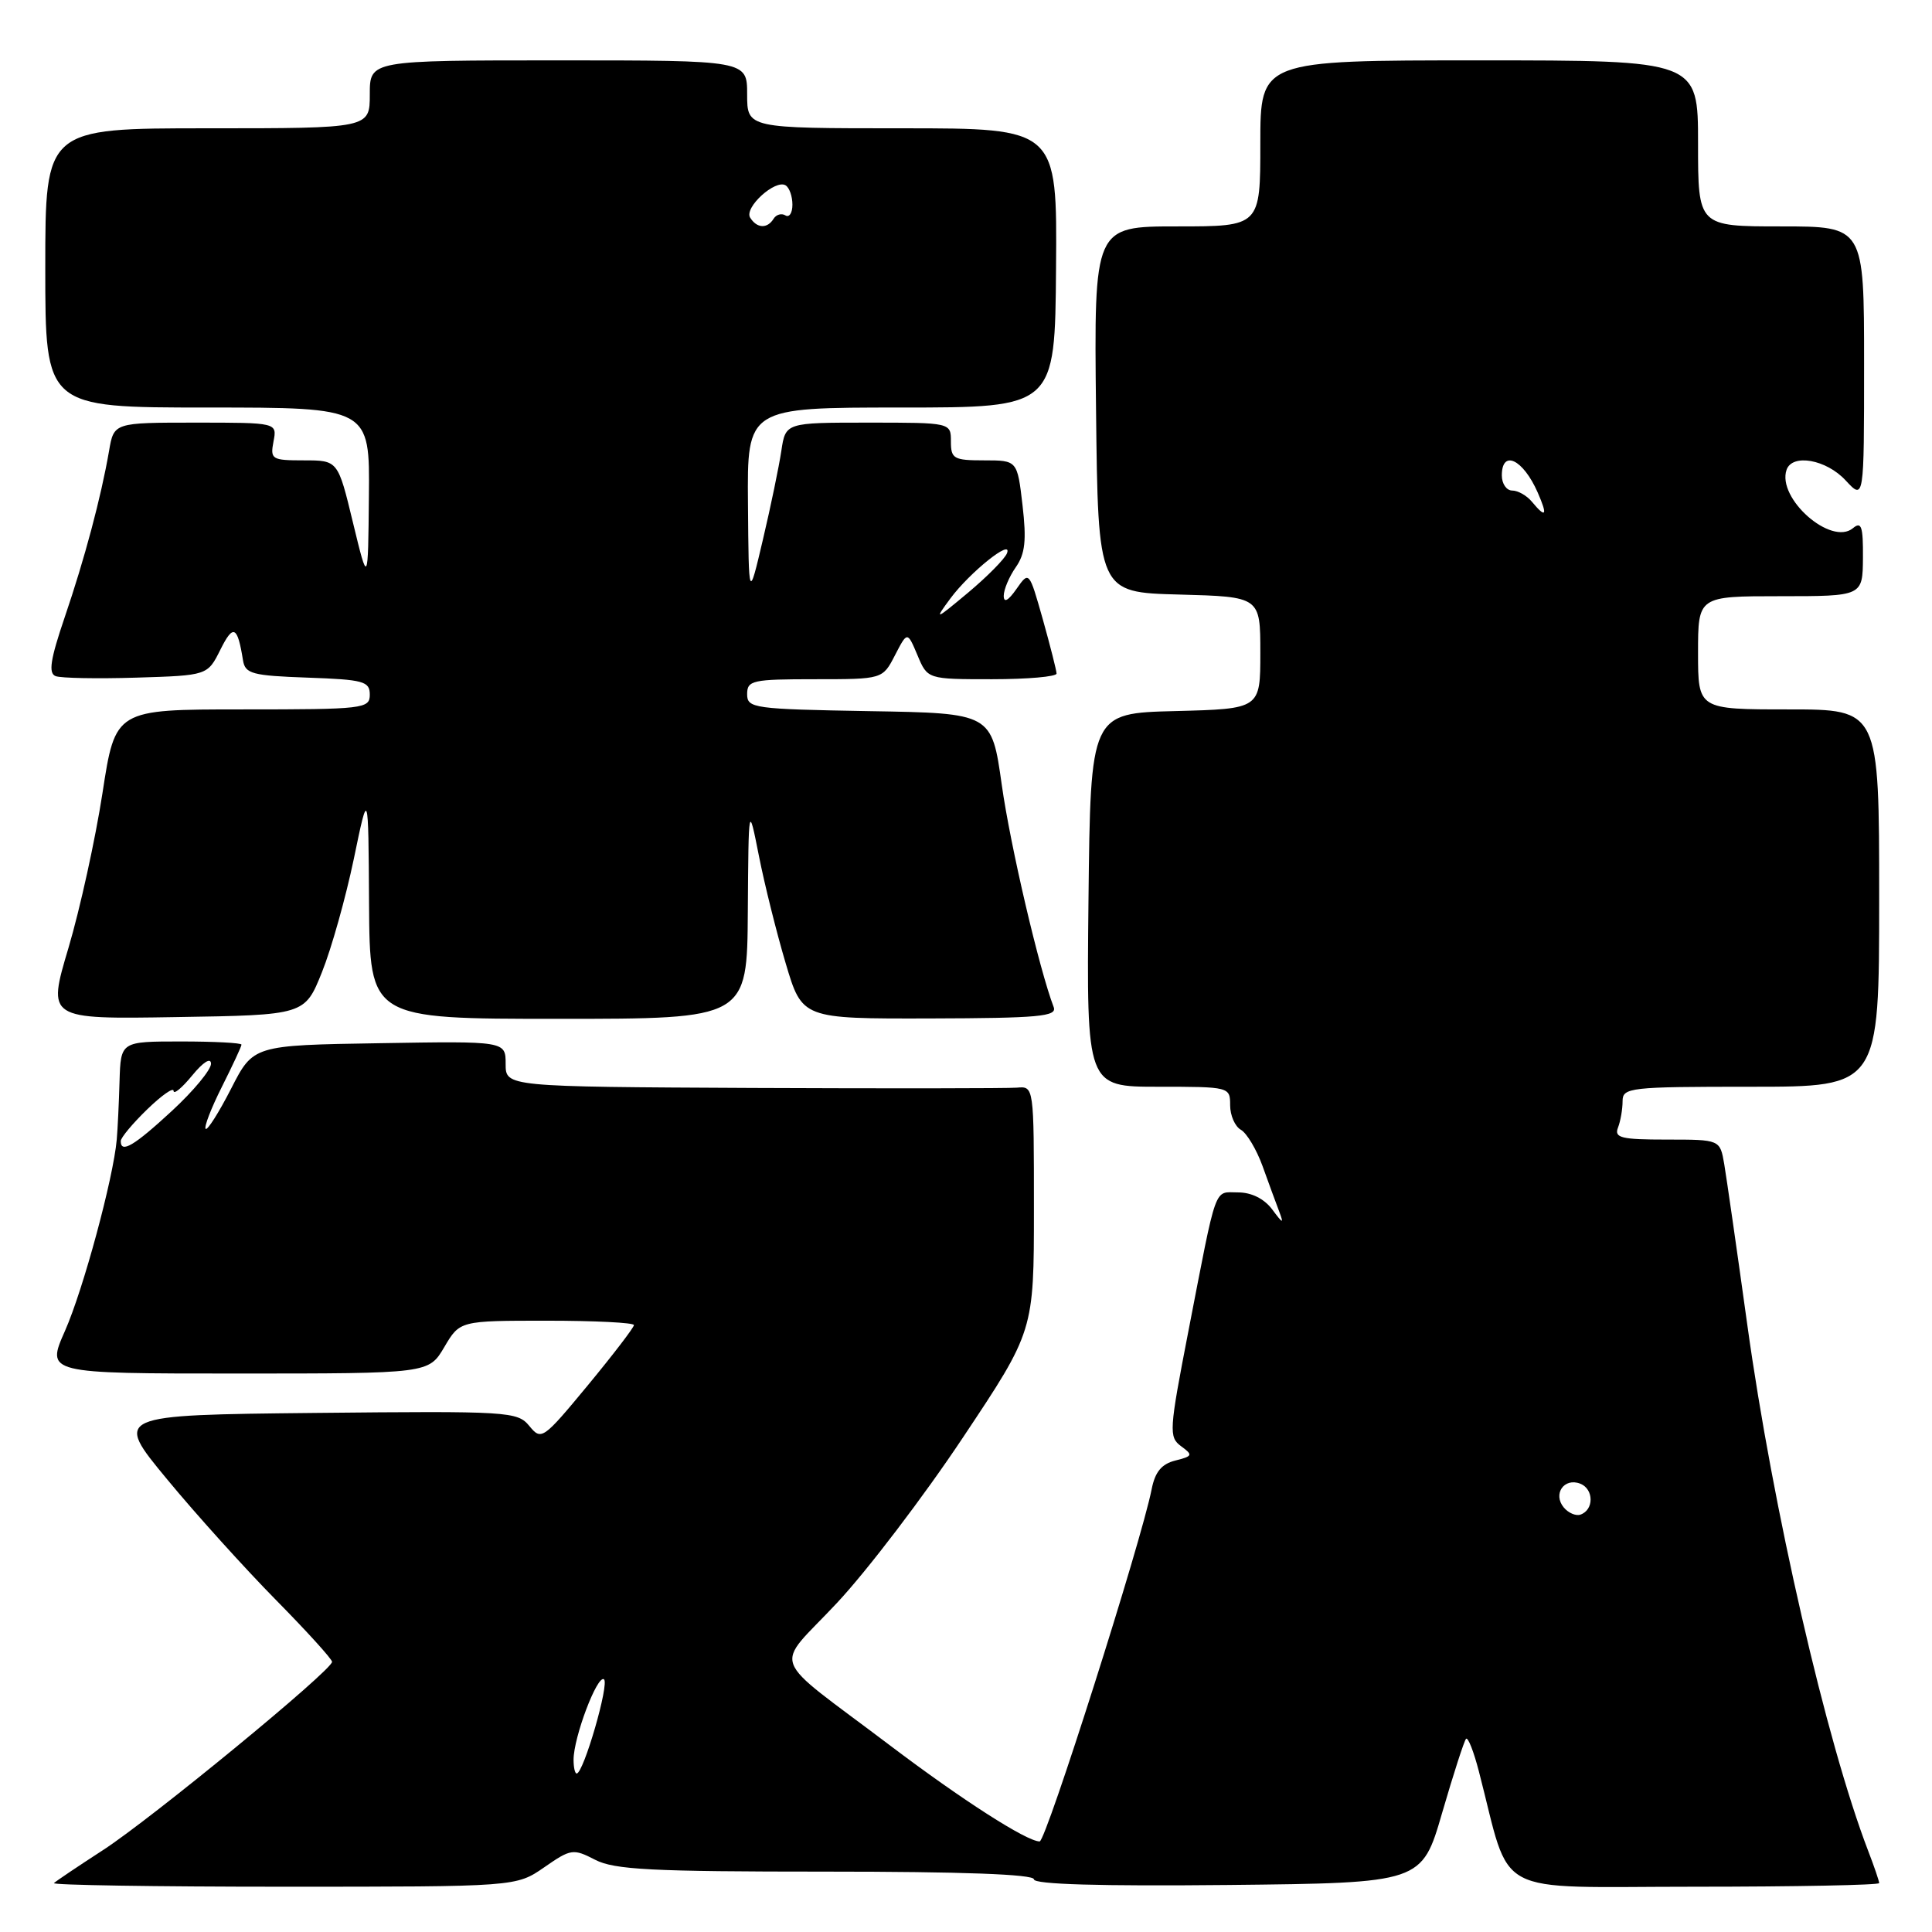 <?xml version="1.0" encoding="UTF-8" standalone="no"?>
<!DOCTYPE svg PUBLIC "-//W3C//DTD SVG 1.1//EN" "http://www.w3.org/Graphics/SVG/1.1/DTD/svg11.dtd" >
<svg xmlns="http://www.w3.org/2000/svg" xmlns:xlink="http://www.w3.org/1999/xlink" version="1.1" viewBox="0 0 256 256">
 <g >
 <path fill="currentColor"
d=" M 72.11 247.43 C 75.65 244.97 75.95 244.93 78.86 246.43 C 81.41 247.75 86.35 248.00 109.45 248.00 C 127.46 248.00 137.00 248.35 137.00 249.02 C 137.00 249.69 145.77 249.94 162.70 249.77 C 188.40 249.50 188.40 249.50 191.10 240.18 C 192.59 235.06 194.01 230.66 194.26 230.40 C 194.52 230.15 195.28 232.09 195.96 234.72 C 200.36 251.66 197.24 250.00 224.53 250.00 C 237.99 250.00 249.00 249.78 249.00 249.52 C 249.00 249.26 248.35 247.34 247.55 245.27 C 242.01 230.84 234.90 199.92 231.52 175.50 C 230.15 165.60 228.77 156.04 228.47 154.25 C 227.91 151.00 227.91 151.00 220.85 151.00 C 214.82 151.00 213.87 150.77 214.39 149.42 C 214.73 148.55 215.00 146.97 215.00 145.92 C 215.00 144.10 215.91 144.00 232.00 144.00 C 249.00 144.00 249.00 144.00 249.00 119.00 C 249.00 94.00 249.00 94.00 237.00 94.00 C 225.00 94.00 225.00 94.00 225.00 86.50 C 225.00 79.00 225.00 79.00 235.90 79.00 C 246.81 79.00 246.81 79.00 246.85 73.92 C 246.88 69.74 246.65 69.05 245.52 69.99 C 242.63 72.38 235.43 66.03 236.73 62.25 C 237.49 60.08 241.99 60.88 244.55 63.65 C 247.00 66.29 247.00 66.29 247.00 48.15 C 247.00 30.00 247.00 30.00 236.00 30.00 C 225.00 30.00 225.00 30.00 225.00 19.00 C 225.00 8.00 225.00 8.00 196.00 8.00 C 167.00 8.00 167.00 8.00 167.00 19.00 C 167.00 30.00 167.00 30.00 155.98 30.00 C 144.96 30.00 144.96 30.00 145.23 54.25 C 145.50 78.50 145.50 78.50 156.25 78.78 C 167.00 79.07 167.00 79.07 167.00 86.50 C 167.00 93.93 167.00 93.93 155.75 94.22 C 144.50 94.50 144.50 94.50 144.23 119.25 C 143.97 144.00 143.97 144.00 153.48 144.00 C 162.92 144.00 163.00 144.02 163.00 146.45 C 163.00 147.80 163.64 149.26 164.42 149.70 C 165.20 150.14 166.49 152.30 167.29 154.50 C 168.08 156.70 169.07 159.40 169.49 160.50 C 170.14 162.22 170.01 162.19 168.57 160.25 C 167.51 158.84 165.83 158.00 164.05 158.00 C 160.80 158.00 161.31 156.59 157.46 176.43 C 154.91 189.58 154.86 190.42 156.50 191.63 C 158.10 192.80 158.04 192.95 155.73 193.53 C 153.91 193.99 153.05 195.04 152.60 197.33 C 151.24 204.25 138.60 244.00 137.76 244.00 C 136.05 244.00 127.48 238.50 118.00 231.33 C 101.55 218.88 102.50 221.40 110.91 212.39 C 114.93 208.09 122.44 198.23 127.60 190.47 C 137.00 176.37 137.00 176.37 137.00 160.15 C 137.00 143.93 137.00 143.92 134.75 144.12 C 133.51 144.22 117.76 144.24 99.75 144.16 C 67.00 144.00 67.00 144.00 67.00 140.98 C 67.00 137.95 67.00 137.95 50.28 138.23 C 33.56 138.50 33.56 138.50 30.62 144.26 C 29.00 147.42 27.48 149.82 27.25 149.58 C 27.01 149.35 27.98 146.83 29.41 143.99 C 30.83 141.16 32.00 138.65 32.00 138.42 C 32.00 138.19 28.40 138.00 24.00 138.00 C 16.00 138.00 16.00 138.00 15.84 143.25 C 15.76 146.14 15.59 149.62 15.47 151.00 C 15.02 156.12 11.03 170.88 8.61 176.35 C 6.11 182.00 6.11 182.00 31.46 182.00 C 56.80 182.00 56.80 182.00 58.87 178.50 C 60.93 175.00 60.93 175.00 72.47 175.00 C 78.81 175.00 84.00 175.26 84.00 175.58 C 84.00 175.90 81.25 179.49 77.89 183.56 C 71.94 190.75 71.73 190.89 70.14 188.95 C 68.56 187.03 67.46 186.96 41.80 187.22 C 15.10 187.50 15.10 187.50 22.13 196.00 C 25.99 200.68 32.50 207.88 36.58 212.02 C 40.66 216.16 44.00 219.84 44.00 220.20 C 44.00 221.32 19.99 241.05 13.63 245.16 C 10.33 247.30 7.41 249.26 7.15 249.52 C 6.88 249.78 20.55 250.00 37.53 250.00 C 68.39 250.00 68.39 250.00 72.11 247.43 Z  M 42.66 128.82 C 43.92 125.69 45.81 118.94 46.88 113.82 C 48.81 104.50 48.81 104.50 48.90 119.75 C 49.00 135.00 49.00 135.00 74.00 135.00 C 99.00 135.00 99.00 135.00 99.09 120.75 C 99.19 106.50 99.19 106.50 100.56 113.41 C 101.31 117.21 102.91 123.62 104.11 127.65 C 106.29 134.99 106.29 134.99 123.23 134.95 C 137.63 134.91 140.09 134.69 139.62 133.45 C 137.71 128.46 133.87 112.06 132.74 104.00 C 131.40 94.50 131.40 94.50 115.20 94.23 C 99.83 93.96 99.00 93.85 99.00 91.98 C 99.00 90.15 99.70 90.00 107.97 90.00 C 116.95 90.00 116.95 90.00 118.59 86.82 C 120.23 83.65 120.23 83.65 121.57 86.82 C 122.90 90.00 122.90 90.00 131.45 90.00 C 136.15 90.00 140.00 89.66 140.00 89.25 C 139.99 88.84 139.17 85.61 138.18 82.07 C 136.36 75.65 136.36 75.65 134.68 78.05 C 133.59 79.61 133.00 79.92 133.00 78.95 C 133.00 78.12 133.72 76.42 134.59 75.17 C 135.84 73.39 136.03 71.60 135.49 66.95 C 134.80 61.00 134.80 61.00 130.40 61.00 C 126.37 61.00 126.00 60.79 126.00 58.50 C 126.00 56.00 126.00 56.00 115.05 56.00 C 104.09 56.00 104.09 56.00 103.53 59.75 C 103.22 61.81 102.13 67.10 101.09 71.50 C 99.21 79.50 99.21 79.50 99.11 66.75 C 99.00 54.00 99.00 54.00 119.39 54.00 C 139.79 54.00 139.79 54.00 139.93 35.50 C 140.08 17.00 140.08 17.00 119.54 17.00 C 99.00 17.00 99.00 17.00 99.00 12.50 C 99.00 8.00 99.00 8.00 74.00 8.00 C 49.00 8.00 49.00 8.00 49.00 12.50 C 49.00 17.00 49.00 17.00 27.50 17.00 C 6.00 17.00 6.00 17.00 6.00 35.50 C 6.00 54.00 6.00 54.00 27.50 54.00 C 49.00 54.00 49.00 54.00 48.88 65.75 C 48.77 77.50 48.77 77.50 46.77 69.25 C 44.78 61.00 44.78 61.00 40.27 61.00 C 36.01 61.00 35.79 60.87 36.24 58.50 C 36.72 56.00 36.72 56.00 25.91 56.00 C 15.09 56.00 15.09 56.00 14.45 59.75 C 13.39 65.88 11.22 74.03 8.57 81.80 C 6.67 87.39 6.39 89.21 7.37 89.59 C 8.07 89.86 12.89 89.95 18.08 89.79 C 27.50 89.50 27.50 89.50 29.21 86.07 C 30.91 82.66 31.47 82.93 32.20 87.50 C 32.49 89.28 33.41 89.53 40.76 89.79 C 48.18 90.05 49.00 90.28 49.00 92.04 C 49.00 93.91 48.22 94.00 32.14 94.00 C 15.28 94.00 15.28 94.00 13.58 105.08 C 12.64 111.18 10.61 120.42 9.07 125.61 C 6.26 135.05 6.26 135.05 23.32 134.77 C 40.38 134.50 40.38 134.50 42.66 128.82 Z  M 76.00 233.18 C 76.00 230.21 79.12 221.95 80.02 222.51 C 80.80 222.99 77.32 235.00 76.41 235.00 C 76.18 235.00 76.00 234.18 76.00 233.18 Z  M 207.21 199.75 C 205.73 197.97 207.24 195.77 209.38 196.59 C 211.21 197.30 211.23 200.09 209.40 200.70 C 208.80 200.90 207.81 200.47 207.21 199.75 Z  M 16.00 151.20 C 16.00 150.75 17.57 148.87 19.50 147.00 C 21.43 145.13 23.00 144.03 23.00 144.55 C 23.01 145.07 24.12 144.15 25.47 142.50 C 26.93 140.72 27.94 140.09 27.96 140.94 C 27.98 141.73 25.66 144.54 22.79 147.19 C 17.76 151.84 16.00 152.88 16.00 151.20 Z  M 203.00 66.50 C 202.32 65.67 201.14 65.00 200.38 65.00 C 199.62 65.00 199.00 64.10 199.00 63.00 C 199.00 59.51 201.81 60.84 203.75 65.25 C 205.10 68.33 204.86 68.74 203.00 66.50 Z  M 125.93 79.30 C 128.51 75.82 134.22 71.25 133.43 73.31 C 133.15 74.04 130.84 76.38 128.29 78.52 C 123.88 82.20 123.76 82.24 125.93 79.30 Z  M 99.40 28.84 C 98.57 27.50 102.74 23.72 104.10 24.56 C 104.60 24.87 105.00 26.02 105.00 27.12 C 105.00 28.22 104.58 28.86 104.07 28.54 C 103.56 28.23 102.86 28.42 102.51 28.98 C 101.67 30.34 100.29 30.27 99.40 28.84 Z "/>
</g>
</svg>